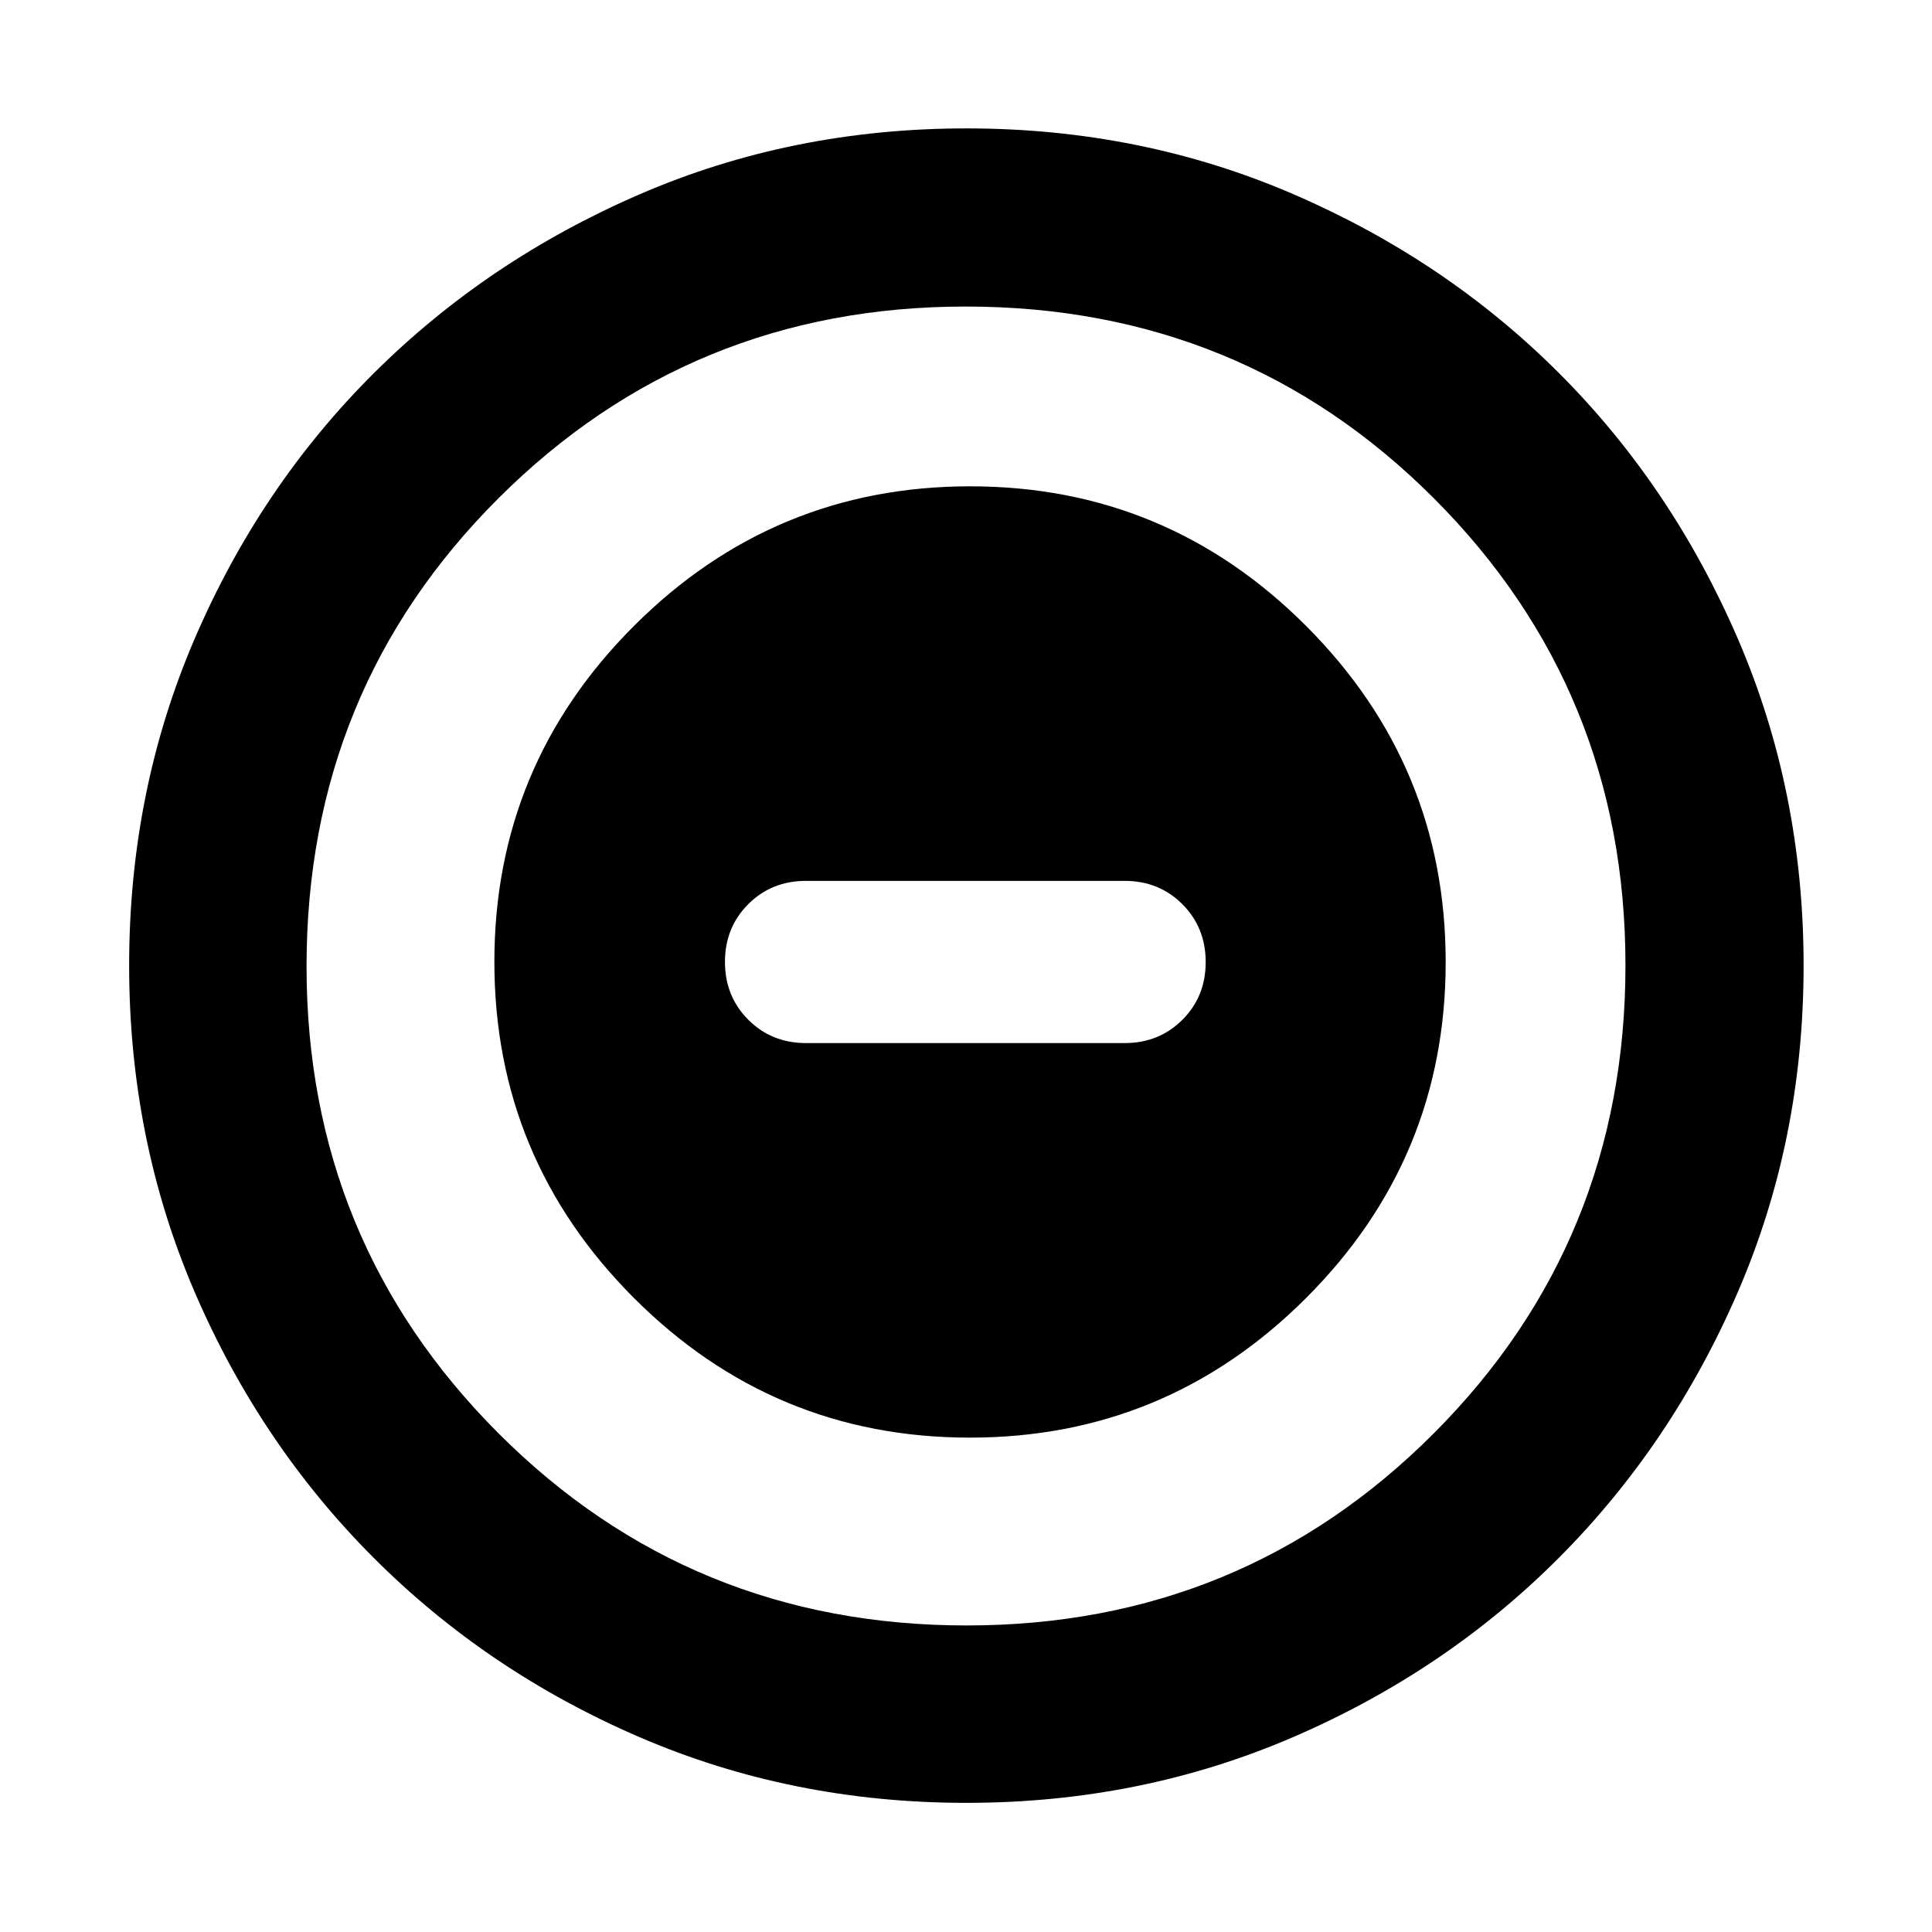 <svg xmlns="http://www.w3.org/2000/svg" height="40" viewBox="0 -960 960 960" width="40"><path d="M481.93-245.65q97.62 0 167.02-69.33 69.4-69.34 69.4-166.95 0-97.62-69.33-167.02-69.34-69.4-166.95-69.4-97.62 0-167.02 69.33-69.4 69.34-69.4 166.95 0 97.62 69.33 167.02 69.34 69.4 166.95 69.4ZM400.54-441.7q-17.13 0-28.72-11.59-11.59-11.6-11.59-28.75 0-17.14 11.59-28.7 11.59-11.56 28.72-11.56H558.8q17.13 0 28.71 11.59 11.59 11.6 11.59 28.75 0 17.14-11.59 28.7-11.58 11.56-28.71 11.56H400.54Zm79.69 377.53q-86.64 0-162.31-32.59-75.66-32.58-132.12-89.04-56.46-56.46-89.04-132.12-32.59-75.66-32.59-162.36 0-86.7 32.59-162.41 32.58-75.72 88.98-131.86 56.4-56.15 132.09-88.9 75.69-32.75 162.42-32.75 86.73 0 162.49 32.72t131.87 88.82q56.12 56.1 88.86 131.93 32.73 75.83 32.73 162.55 0 86.7-32.75 162.35-32.75 75.66-88.9 131.95-56.14 56.29-131.91 89T480.23-64.17Zm.1-88.15q136.74 0 232.05-95.4 95.3-95.4 95.3-232.61 0-136.74-95.18-232.05-95.18-95.3-232.69-95.3-136.59 0-232.04 95.18-95.45 95.18-95.45 232.69 0 136.59 95.4 232.04 95.4 95.45 232.61 95.45ZM480-480Z"/></svg>